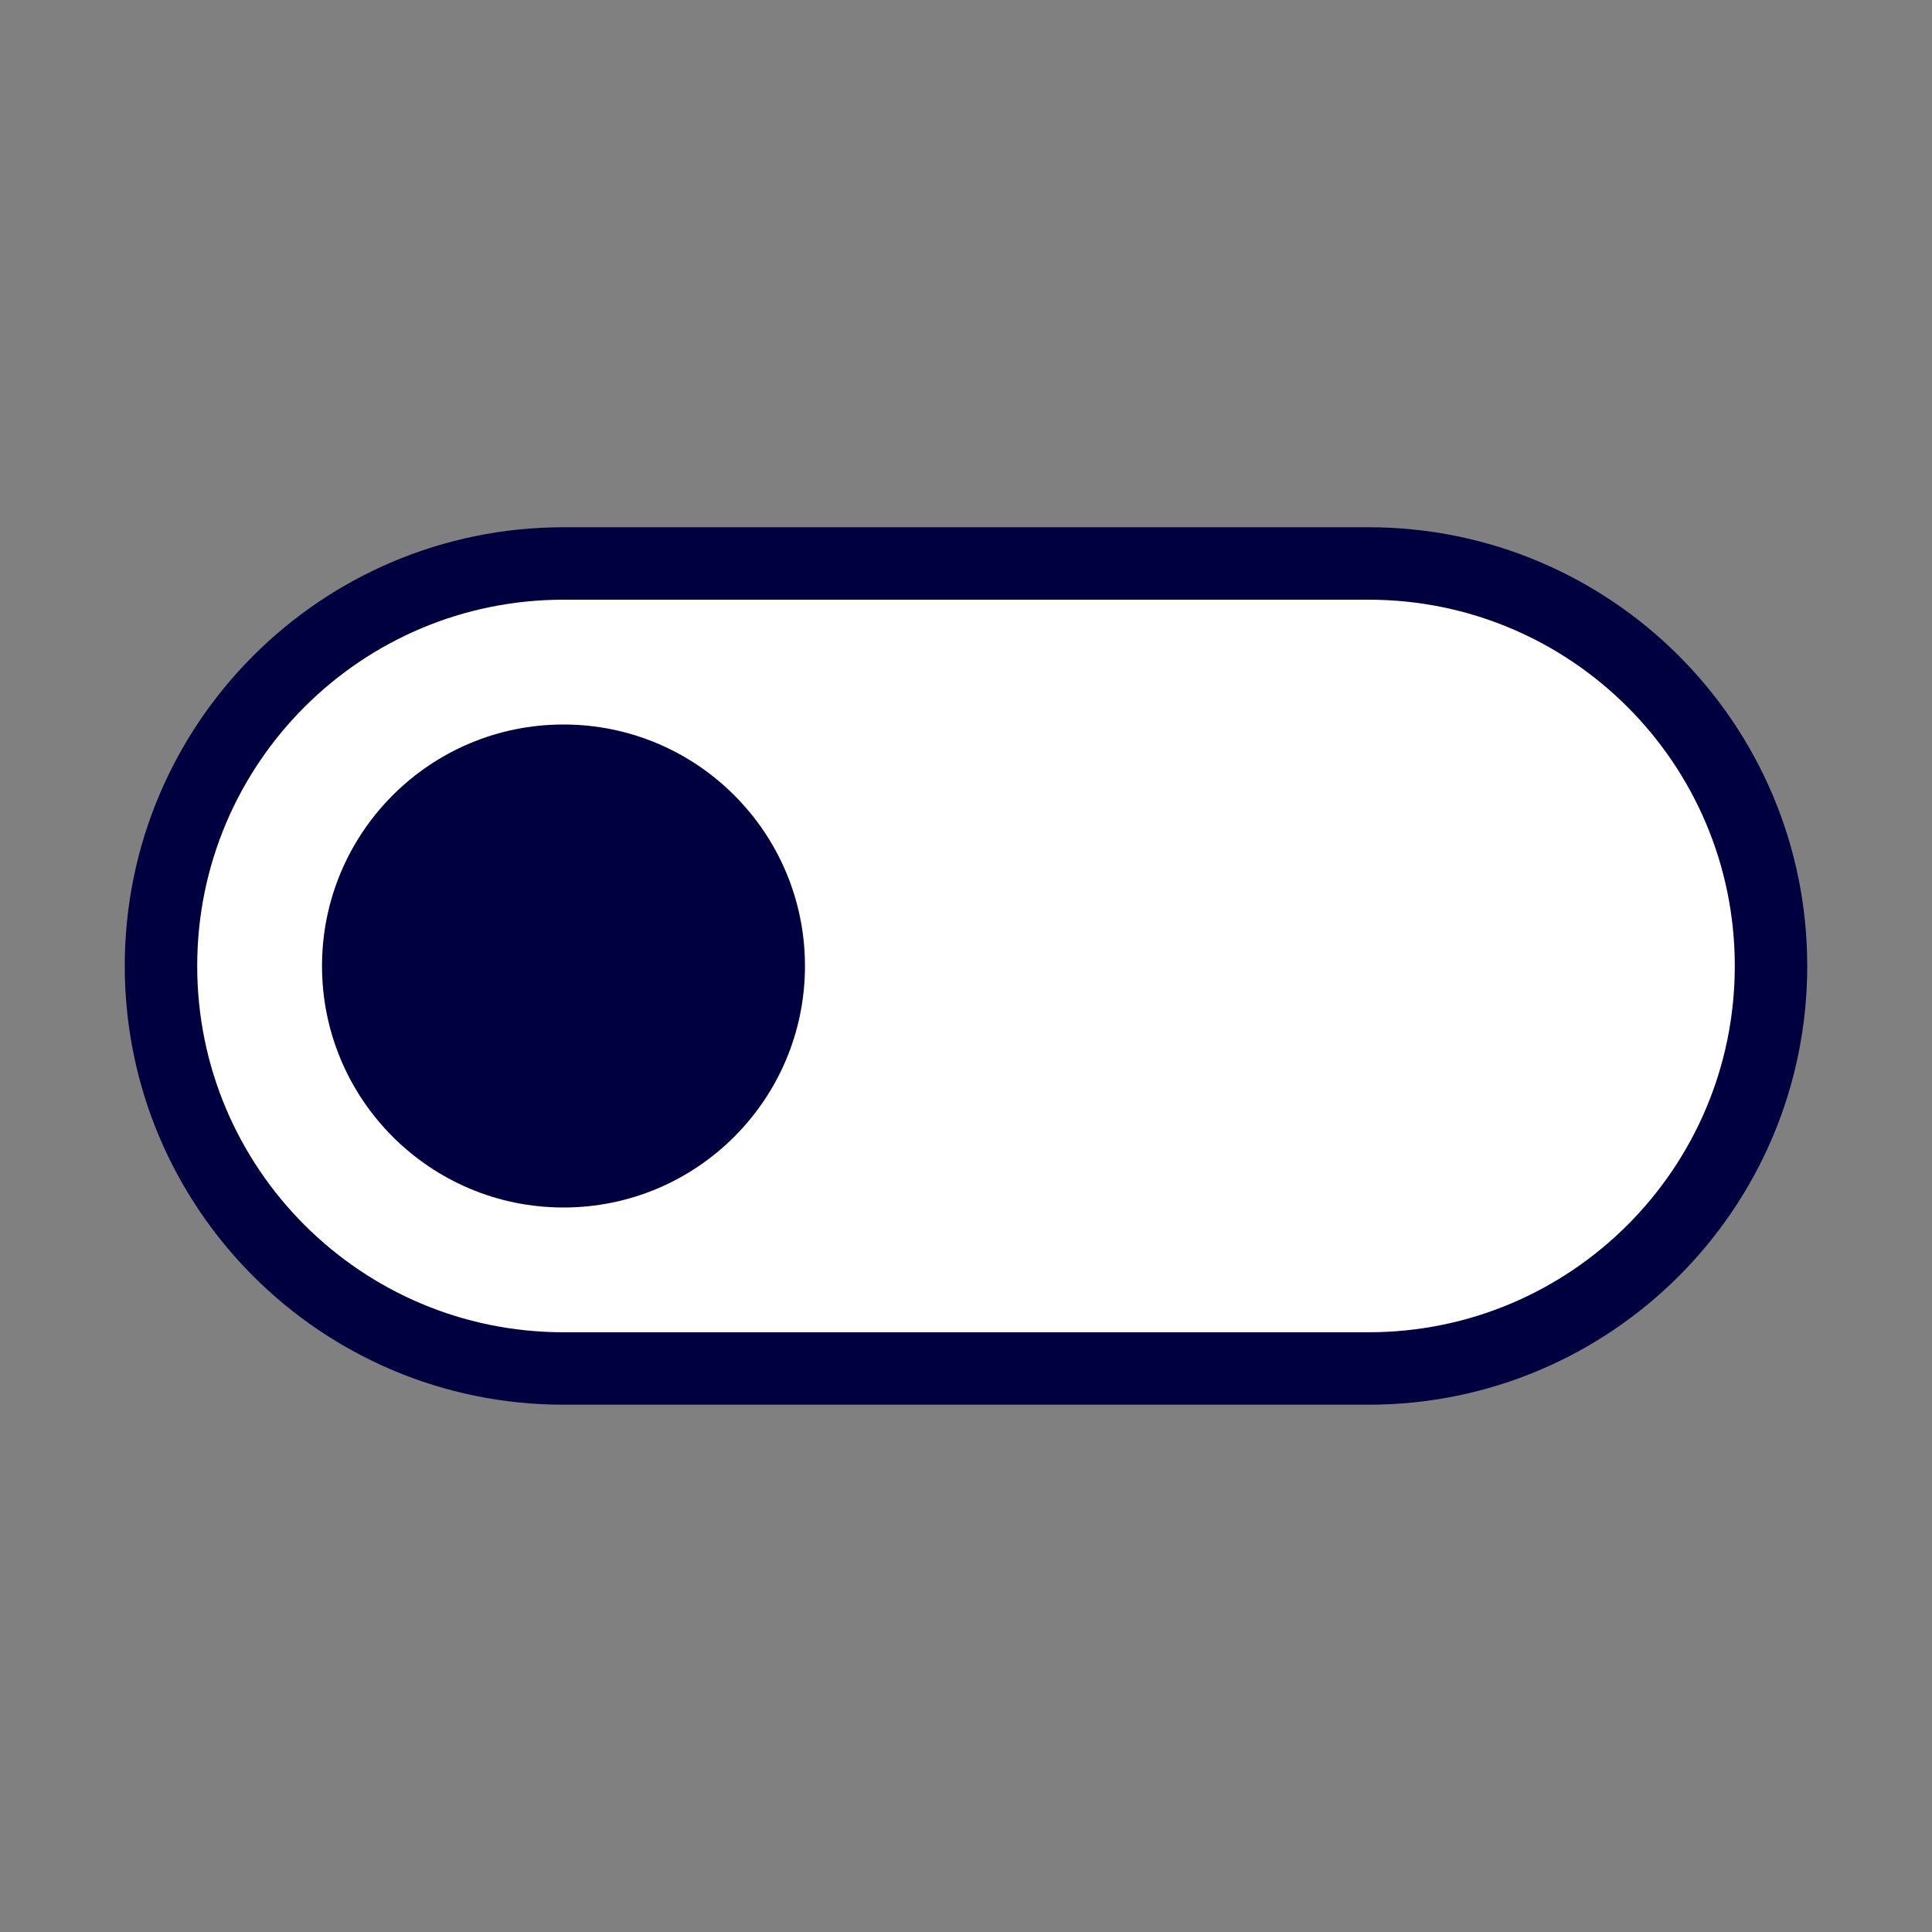 <svg width="40" height="40" viewBox="0 0 40 40" fill="none" xmlns="http://www.w3.org/2000/svg">
<rect x="0" y="0" width="40" height="40" fill="#808080" stroke="none"/>
<path d="M28.334 11.666H11.667C7.064 11.666 3.333 15.397 3.333 19.999C3.333 24.602 7.064 28.333 11.667 28.333H28.334C32.936 28.333 36.667 24.602 36.667 19.999C36.667 15.397 32.936 11.666 28.334 11.666Z" fill="white" stroke="#000040" stroke-width="1.5" stroke-linecap="round" stroke-linejoin="round"/>
<path d="M11.666 25C14.428 25 16.666 22.761 16.666 20C16.666 17.239 14.428 15 11.666 15C8.905 15 6.667 17.239 6.667 20C6.667 22.761 8.905 25 11.666 25Z" fill="#000040"/>
</svg>

